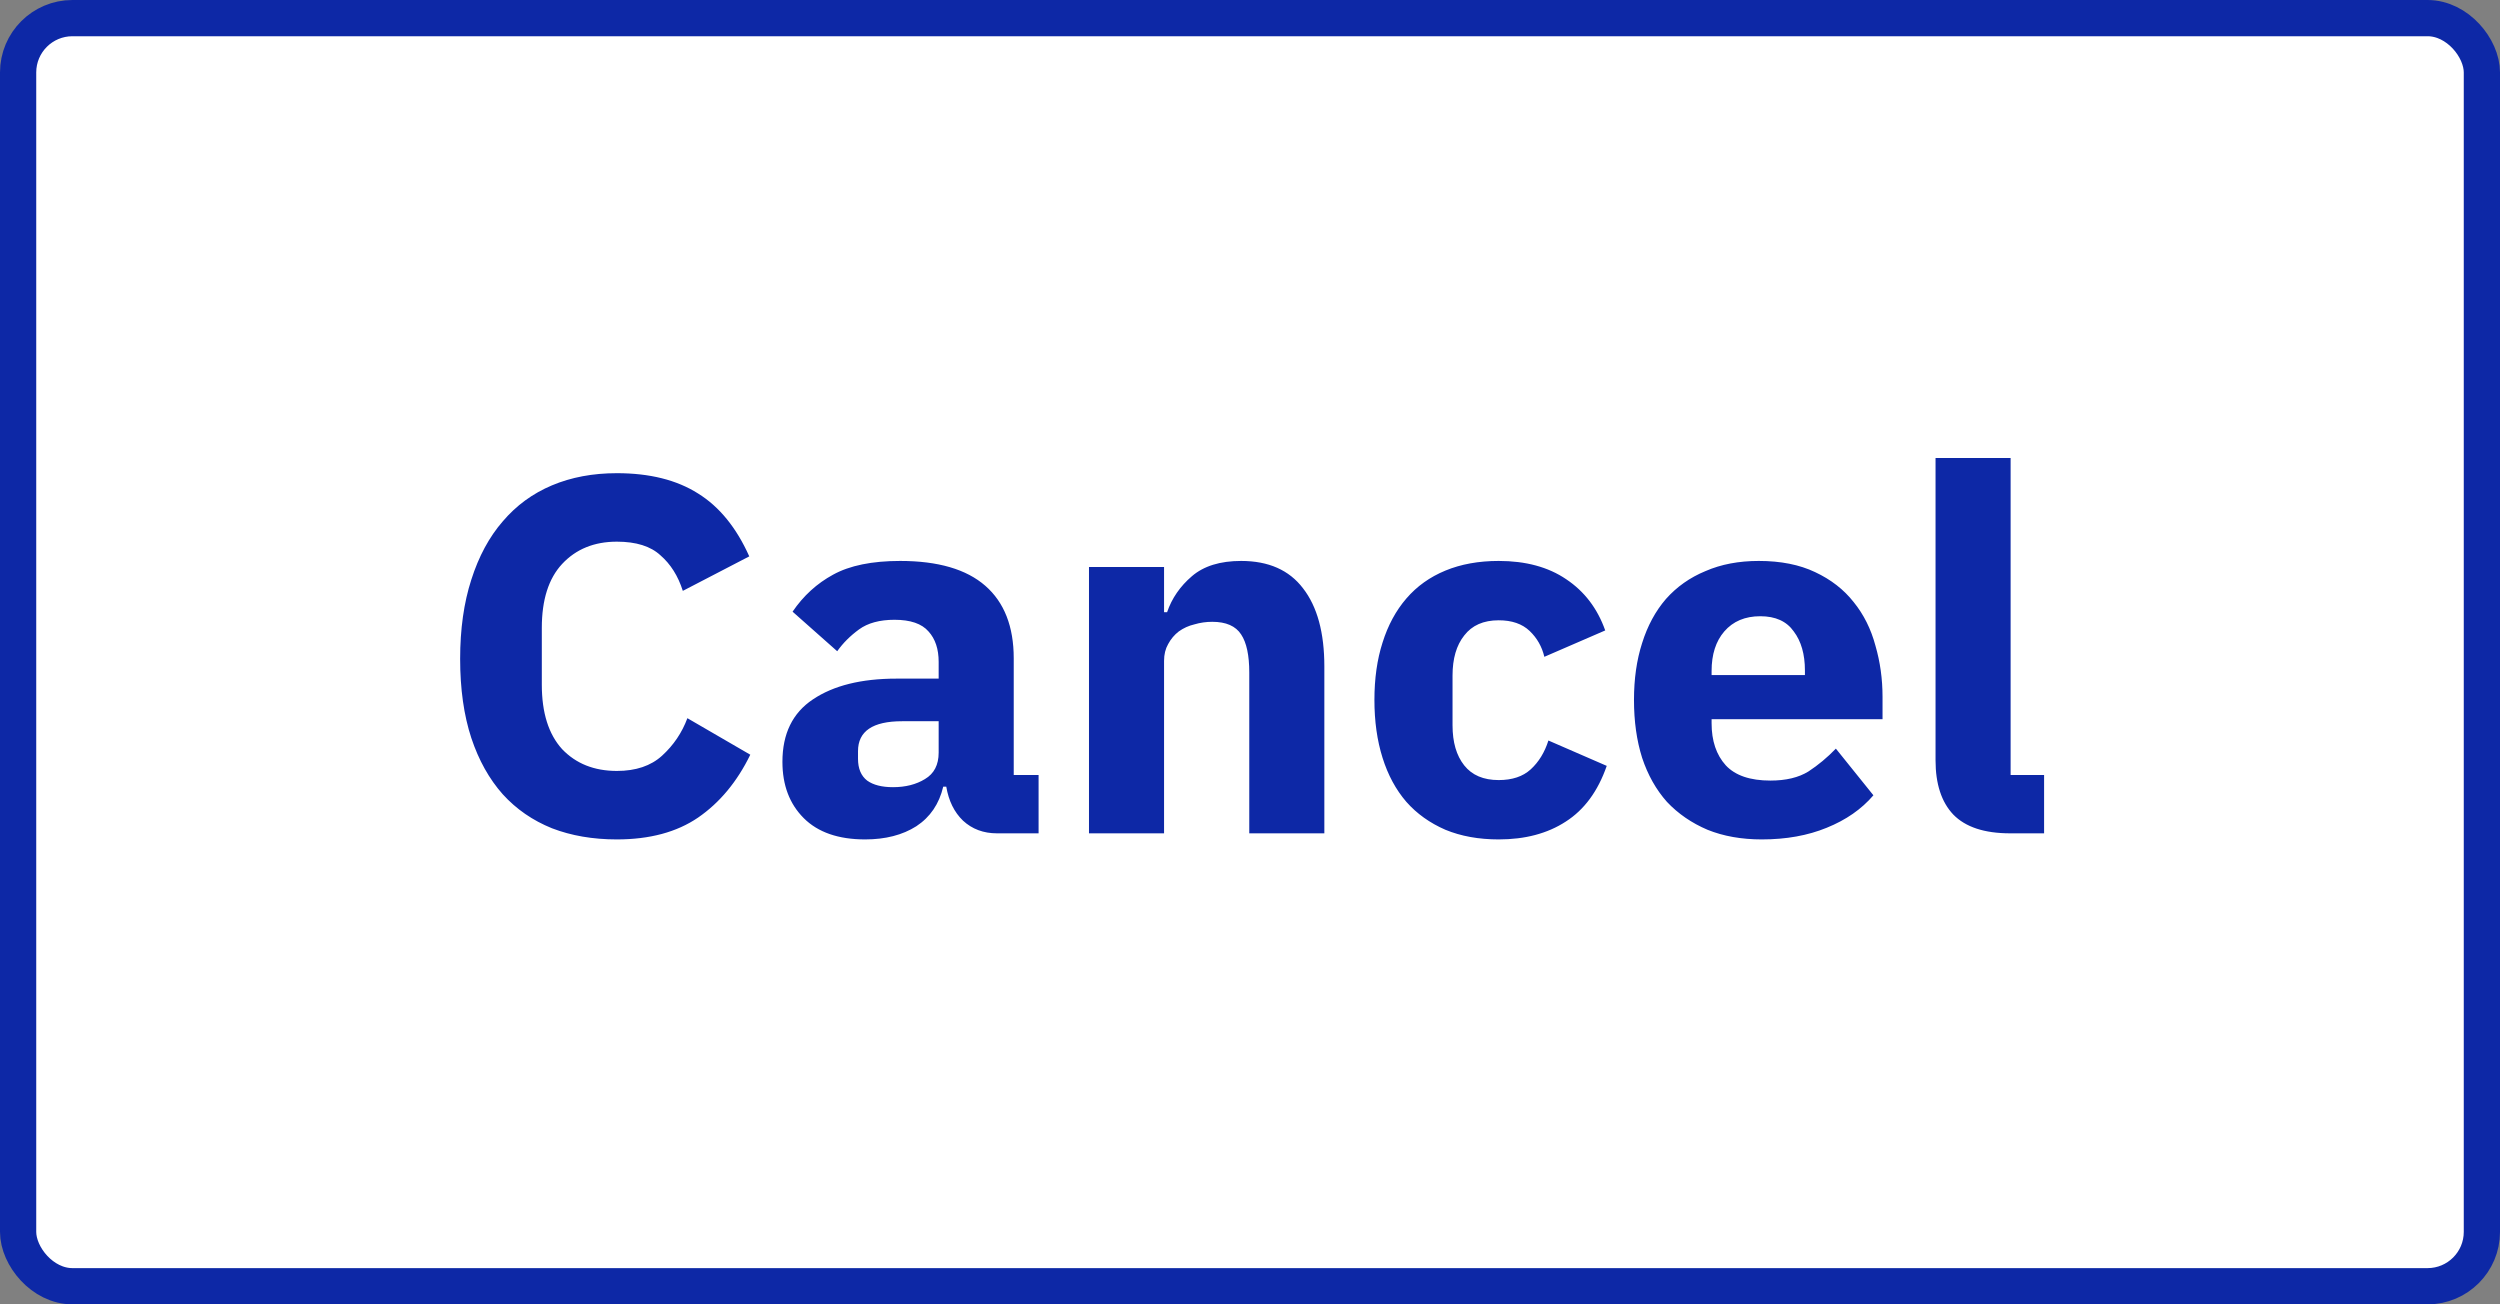 <svg width="69" height="36" viewBox="0 0 69 36" fill="none" xmlns="http://www.w3.org/2000/svg">
<rect x="0" y="0" width="69" height="36" fill="#808080" stroke="none"/>
<rect x="0.5" y="0.5" width="68" height="35" rx="1.5" fill="white"/>
<path d="M17.026 23.168C16.363 23.168 15.766 23.065 15.234 22.86C14.702 22.645 14.249 22.333 13.876 21.922C13.503 21.502 13.213 20.984 13.008 20.368C12.803 19.743 12.7 19.015 12.7 18.184C12.7 17.363 12.803 16.635 13.008 16C13.213 15.356 13.503 14.819 13.876 14.39C14.249 13.951 14.702 13.62 15.234 13.396C15.766 13.172 16.363 13.06 17.026 13.06C17.931 13.06 18.678 13.247 19.266 13.62C19.854 13.984 20.325 14.563 20.68 15.356L18.846 16.308C18.715 15.897 18.51 15.571 18.23 15.328C17.959 15.076 17.558 14.95 17.026 14.95C16.401 14.95 15.897 15.155 15.514 15.566C15.141 15.967 14.954 16.555 14.954 17.33V18.898C14.954 19.673 15.141 20.265 15.514 20.676C15.897 21.077 16.401 21.278 17.026 21.278C17.549 21.278 17.964 21.138 18.272 20.858C18.589 20.569 18.823 20.223 18.972 19.822L20.708 20.83C20.344 21.577 19.863 22.155 19.266 22.566C18.678 22.967 17.931 23.168 17.026 23.168ZM27.517 23C27.144 23 26.831 22.883 26.579 22.65C26.337 22.417 26.183 22.104 26.117 21.712H26.033C25.921 22.188 25.674 22.552 25.291 22.804C24.909 23.047 24.437 23.168 23.877 23.168C23.14 23.168 22.575 22.972 22.183 22.58C21.791 22.188 21.595 21.67 21.595 21.026C21.595 20.251 21.875 19.677 22.435 19.304C23.005 18.921 23.774 18.73 24.745 18.73H25.907V18.268C25.907 17.913 25.814 17.633 25.627 17.428C25.441 17.213 25.128 17.106 24.689 17.106C24.279 17.106 23.952 17.195 23.709 17.372C23.466 17.549 23.266 17.75 23.107 17.974L21.875 16.882C22.174 16.443 22.547 16.103 22.995 15.86C23.453 15.608 24.069 15.482 24.843 15.482C25.889 15.482 26.672 15.711 27.195 16.168C27.718 16.625 27.979 17.293 27.979 18.17V21.39H28.665V23H27.517ZM24.647 21.726C24.992 21.726 25.287 21.651 25.529 21.502C25.781 21.353 25.907 21.11 25.907 20.774V19.906H24.899C24.087 19.906 23.681 20.181 23.681 20.732V20.942C23.681 21.213 23.765 21.413 23.933 21.544C24.101 21.665 24.339 21.726 24.647 21.726ZM30.056 23V15.65H32.128V16.896H32.212C32.343 16.513 32.571 16.182 32.898 15.902C33.224 15.622 33.677 15.482 34.256 15.482C35.012 15.482 35.581 15.734 35.964 16.238C36.356 16.742 36.552 17.461 36.552 18.394V23H34.48V18.562C34.48 18.086 34.405 17.736 34.256 17.512C34.106 17.279 33.84 17.162 33.458 17.162C33.29 17.162 33.127 17.185 32.968 17.232C32.809 17.269 32.664 17.335 32.534 17.428C32.413 17.521 32.315 17.638 32.24 17.778C32.165 17.909 32.128 18.063 32.128 18.24V23H30.056ZM41.364 23.168C40.813 23.168 40.323 23.079 39.894 22.902C39.464 22.715 39.105 22.459 38.816 22.132C38.526 21.796 38.307 21.39 38.158 20.914C38.008 20.438 37.934 19.906 37.934 19.318C37.934 18.73 38.008 18.203 38.158 17.736C38.307 17.26 38.526 16.854 38.816 16.518C39.105 16.182 39.464 15.925 39.894 15.748C40.323 15.571 40.813 15.482 41.364 15.482C42.11 15.482 42.731 15.65 43.226 15.986C43.73 16.322 44.089 16.793 44.304 17.4L42.624 18.128C42.558 17.848 42.423 17.61 42.218 17.414C42.012 17.218 41.728 17.12 41.364 17.12C40.944 17.12 40.626 17.26 40.412 17.54C40.197 17.811 40.09 18.179 40.09 18.646V20.018C40.09 20.485 40.197 20.853 40.412 21.124C40.626 21.395 40.944 21.53 41.364 21.53C41.737 21.53 42.031 21.432 42.246 21.236C42.47 21.031 42.633 20.765 42.736 20.438L44.346 21.138C44.103 21.838 43.725 22.351 43.212 22.678C42.708 23.005 42.092 23.168 41.364 23.168ZM48.626 23.168C48.066 23.168 47.566 23.079 47.128 22.902C46.689 22.715 46.316 22.459 46.008 22.132C45.709 21.796 45.48 21.39 45.322 20.914C45.172 20.438 45.098 19.906 45.098 19.318C45.098 18.739 45.172 18.217 45.322 17.75C45.471 17.274 45.69 16.868 45.98 16.532C46.278 16.196 46.642 15.939 47.072 15.762C47.501 15.575 47.991 15.482 48.542 15.482C49.148 15.482 49.666 15.585 50.096 15.79C50.534 15.995 50.889 16.271 51.16 16.616C51.44 16.961 51.64 17.363 51.762 17.82C51.892 18.268 51.958 18.739 51.958 19.234V19.85H47.24V19.962C47.24 20.447 47.37 20.835 47.632 21.124C47.893 21.404 48.304 21.544 48.864 21.544C49.293 21.544 49.643 21.46 49.914 21.292C50.184 21.115 50.436 20.905 50.67 20.662L51.706 21.95C51.379 22.333 50.95 22.631 50.418 22.846C49.895 23.061 49.298 23.168 48.626 23.168ZM48.584 17.008C48.164 17.008 47.832 17.148 47.59 17.428C47.356 17.699 47.24 18.063 47.24 18.52V18.632H49.816V18.506C49.816 18.058 49.713 17.699 49.508 17.428C49.312 17.148 49.004 17.008 48.584 17.008ZM55.479 23C54.77 23 54.247 22.827 53.911 22.482C53.584 22.137 53.421 21.637 53.421 20.984V12.64H55.493V21.39H56.417V23H55.479Z" fill="#0D28A6"/>
<rect x="0.5" y="0.5" width="68" height="35" rx="1.5" stroke="#0D28A6"/>
</svg>
